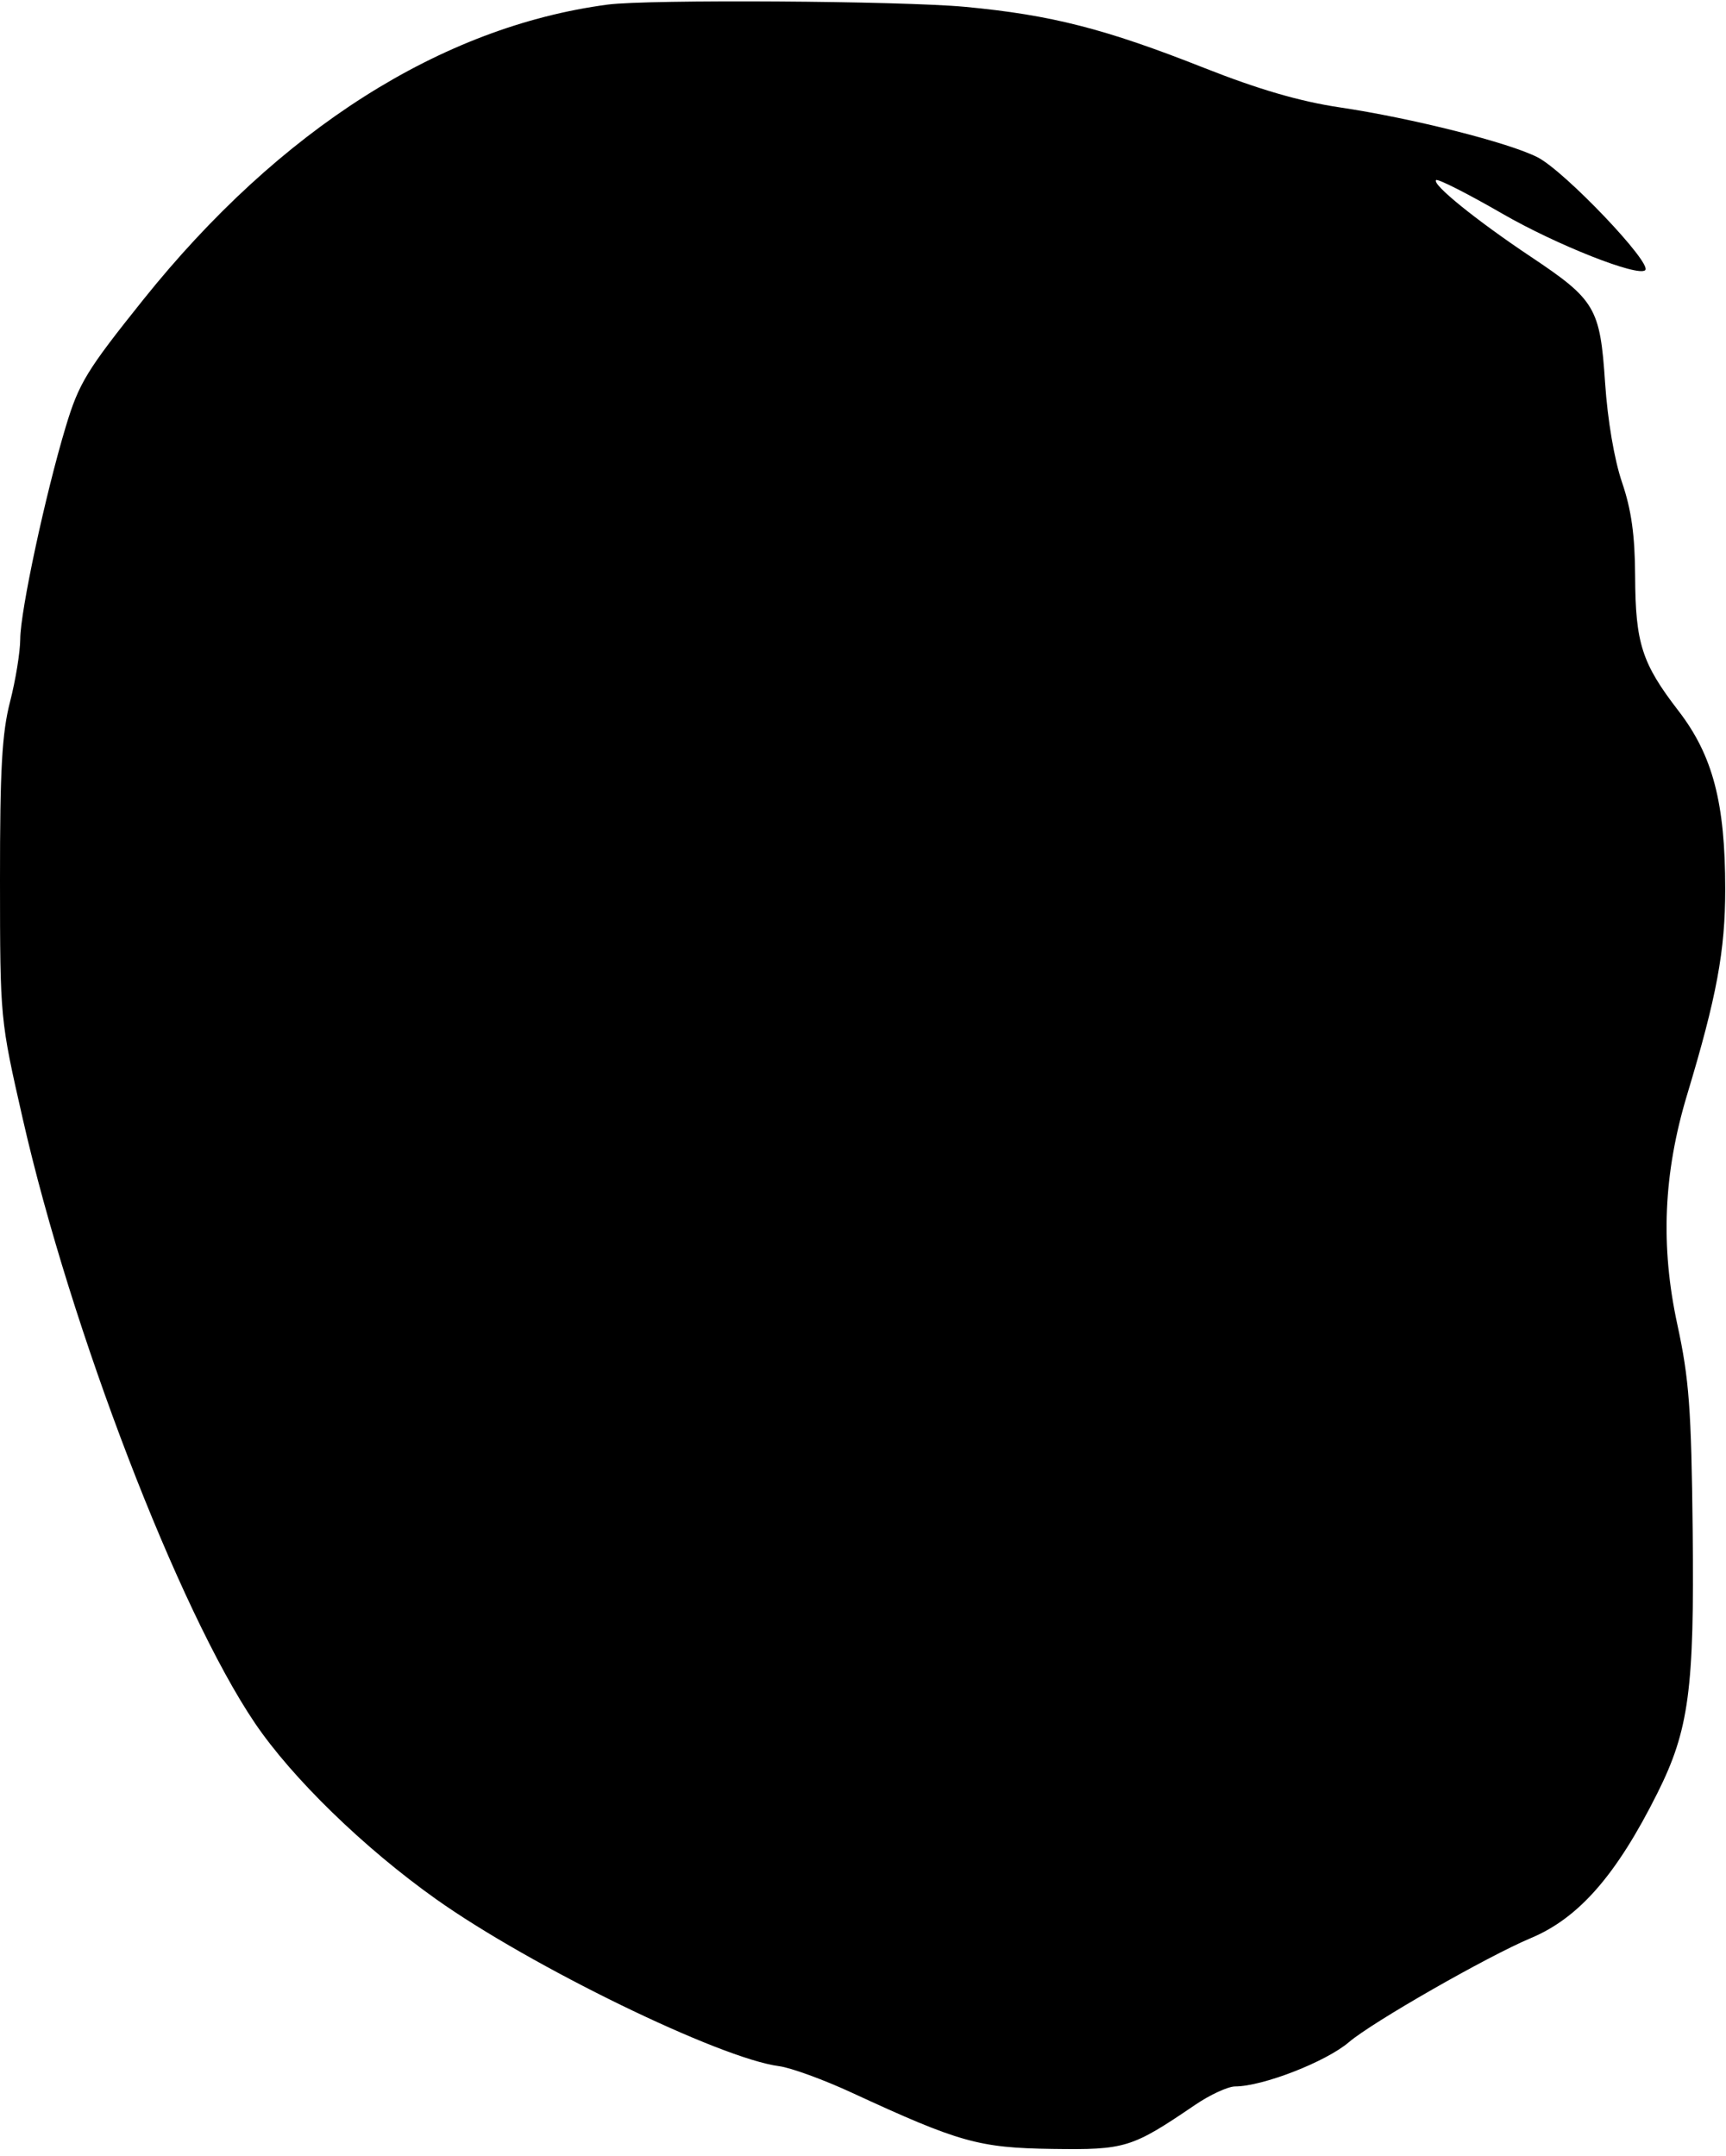 <svg width="209" height="261" viewBox="0 0 209 261" fill="none" xmlns="http://www.w3.org/2000/svg">
<path fill-rule="evenodd" clip-rule="evenodd" d="M73.587 0.556C53.458 3.22 33.852 15.673 17.349 36.276C10.491 44.84 9.555 46.372 7.965 51.648C5.495 59.84 2.464 73.974 2.451 77.361C2.445 78.921 1.89 82.339 1.216 84.956C0.239 88.746 -0.008 93.137 0 106.549C0.01 123.38 0.01 123.387 2.76 135.461C8.564 160.947 21.627 194.938 30.857 208.577C35.381 215.261 44.077 223.714 52.797 229.902C64.269 238.044 87.158 249.189 94.329 250.123C95.76 250.31 99.721 251.752 103.131 253.329C116.166 259.354 118.528 260.017 127.424 260.142C136.284 260.267 137.023 260.039 144.712 254.814C146.517 253.586 148.698 252.581 149.559 252.579C152.907 252.572 160.564 249.593 163.344 247.214C166.172 244.795 180.124 236.818 185.381 234.614C191.2 232.174 195.74 226.973 200.691 217.076C204.519 209.424 205.177 204.512 204.964 185.235C204.802 170.53 204.533 166.919 203.109 160.348C201.048 150.839 201.421 142.039 204.289 132.534C207.878 120.635 208.906 115.092 208.906 107.646C208.906 97.182 207.404 91.453 203.245 86.054C198.81 80.296 198.035 77.888 197.996 69.744C197.973 64.794 197.543 61.715 196.412 58.398C195.477 55.66 194.66 50.855 194.359 46.336C193.755 37.256 193.193 36.305 185.334 31.059C178.763 26.673 173.371 22.31 173.891 21.802C174.092 21.605 177.703 23.435 181.916 25.866C188.466 29.648 198.366 33.559 199.22 32.702C200.07 31.849 189.51 20.77 186.217 19.06C182.804 17.287 171.001 14.306 162.219 12.998C157.405 12.281 152.395 10.822 145.806 8.219C133.805 3.475 127.273 1.807 116.883 0.831C109.155 0.105 78.472 -0.09 73.587 0.556Z" fill="black"/>
</svg>
